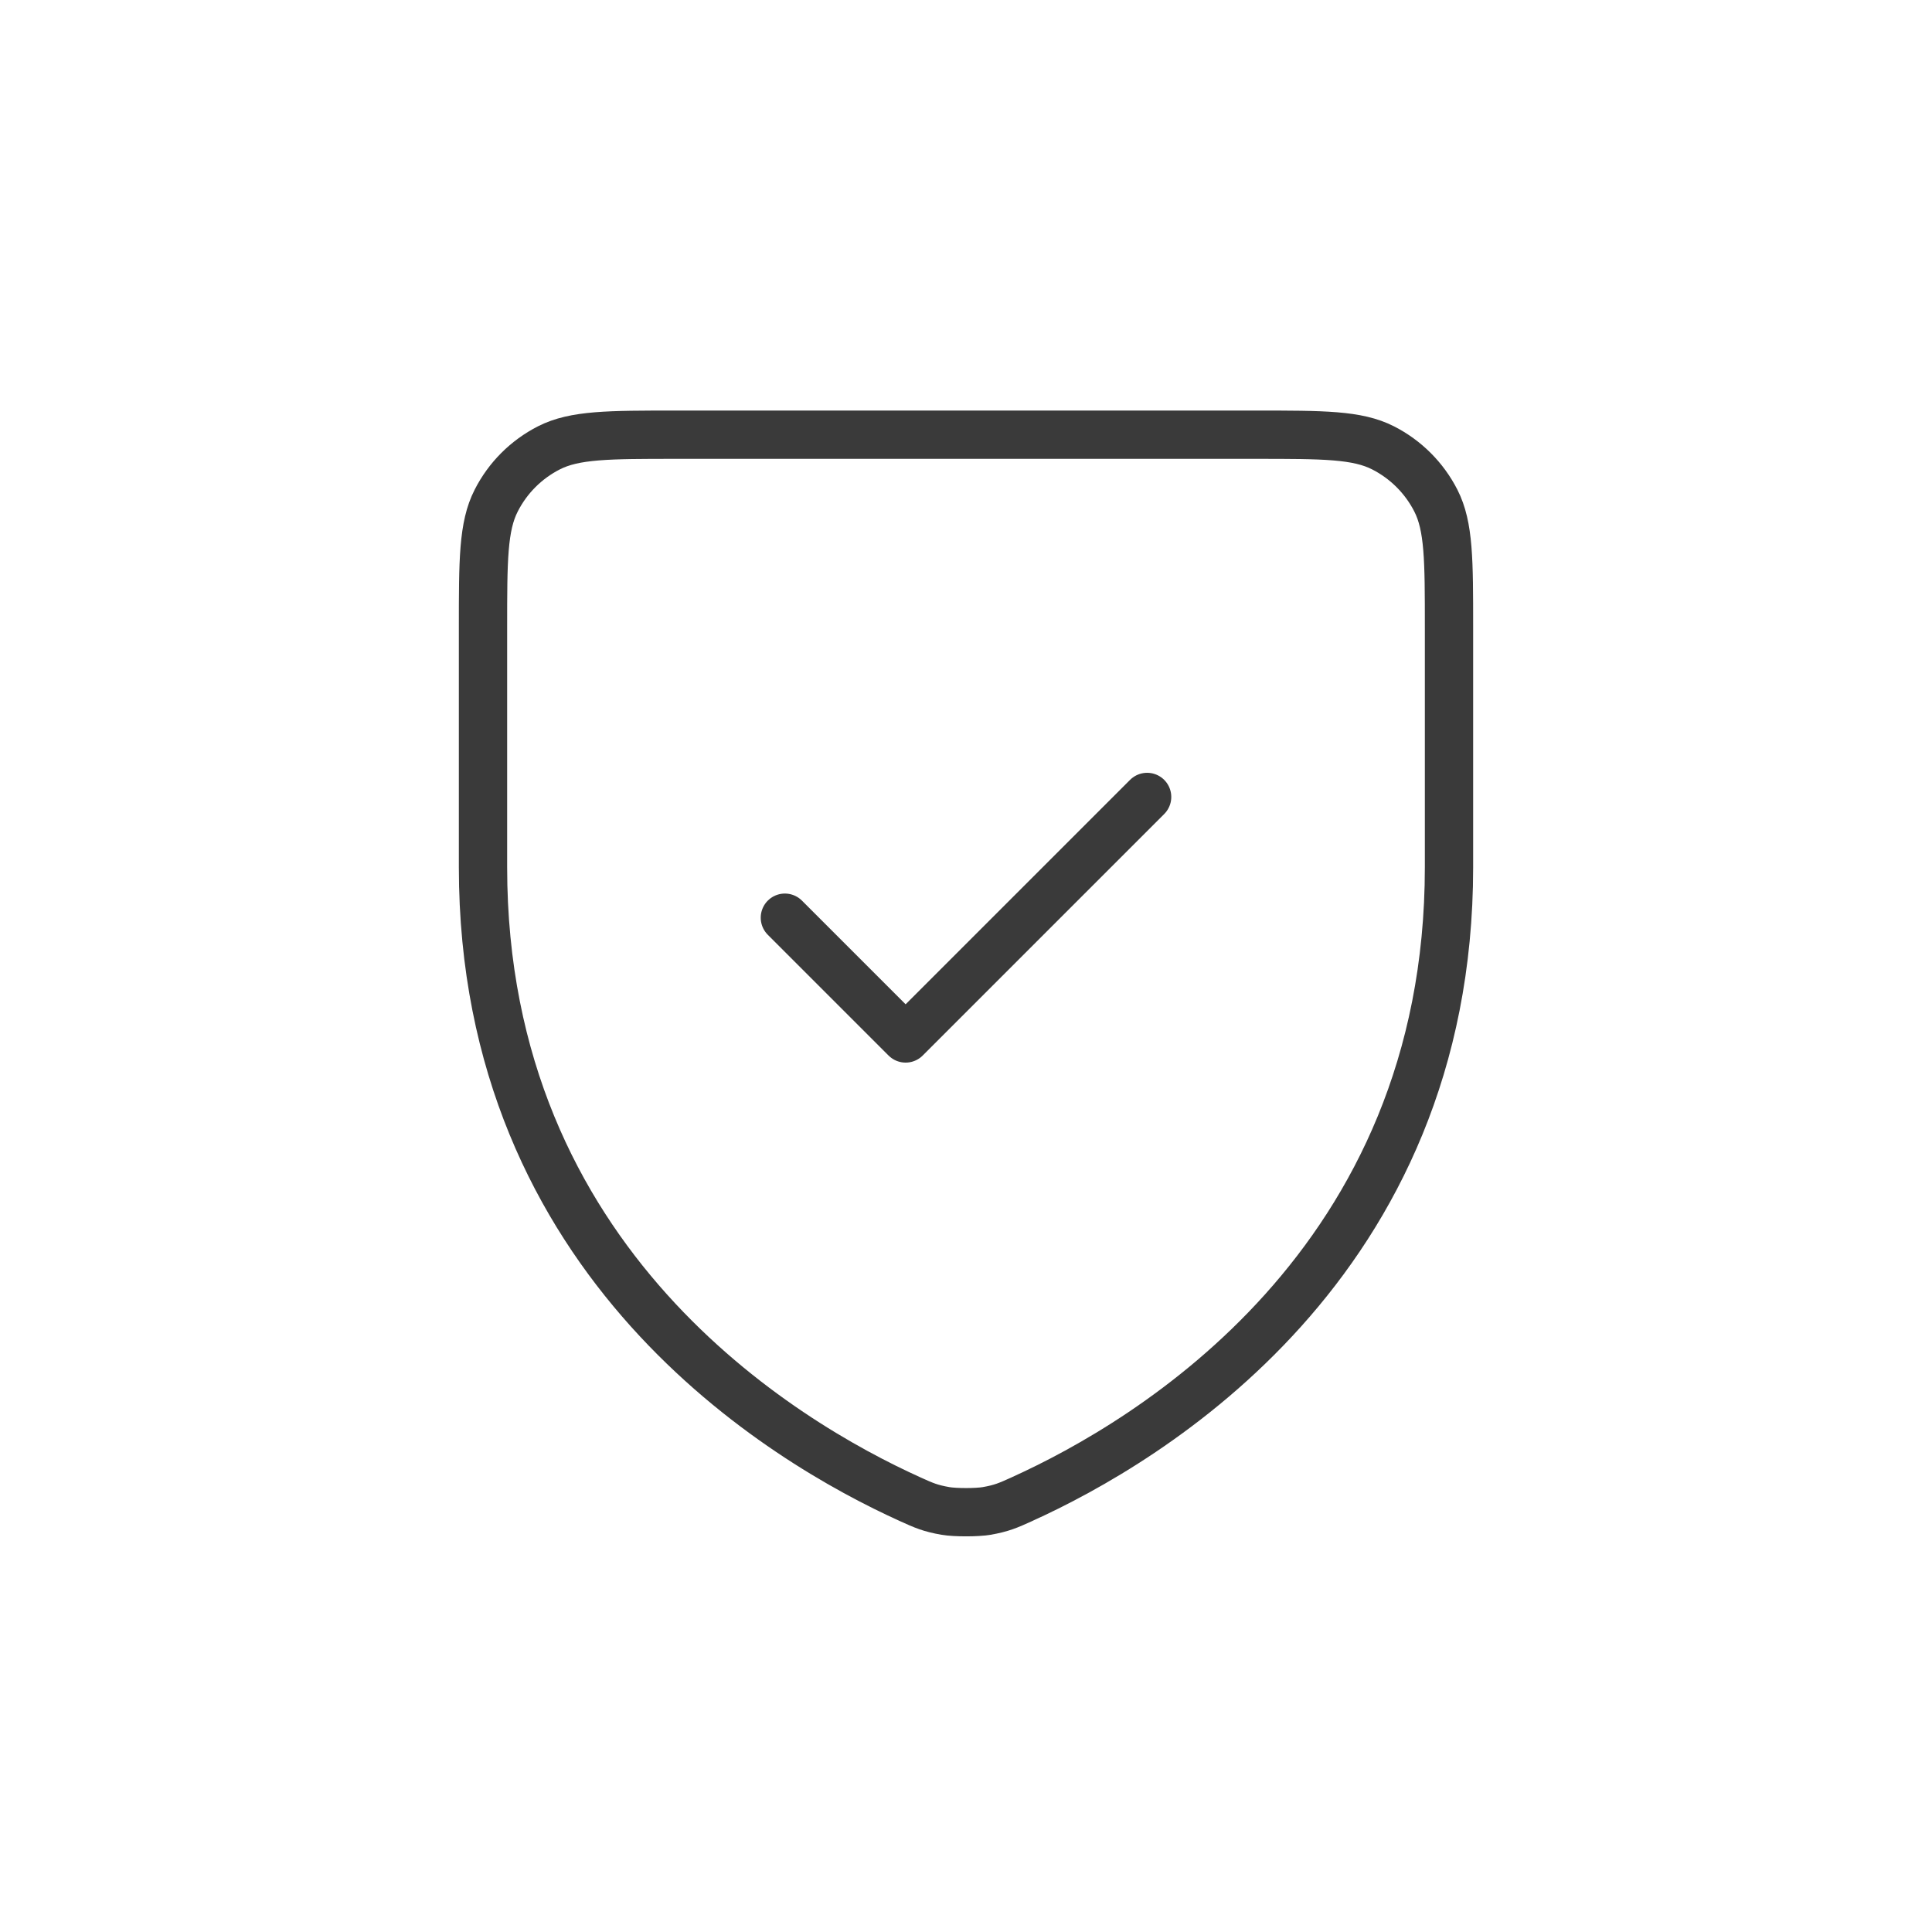 <svg width="40" height="40" viewBox="0 0 40 40" fill="none" xmlns="http://www.w3.org/2000/svg">
<path d="M23.75 16.5L18.75 21.5L16.25 19M30 17.956C30 26.167 23.79 29.848 21.157 31.039L21.154 31.041C20.877 31.166 20.738 31.229 20.424 31.283C20.224 31.317 19.777 31.317 19.578 31.283C19.262 31.229 19.122 31.166 18.842 31.039C16.21 29.848 10 26.167 10 17.956V13C10 11.6 10 10.899 10.273 10.365C10.512 9.894 10.894 9.512 11.365 9.272C11.899 9 12.6 9 14 9H26C27.4 9 28.099 9 28.634 9.272C29.105 9.512 29.488 9.894 29.728 10.365C30 10.899 30 11.599 30 12.996V17.956Z" stroke="#3A3A3A" stroke-linecap="round" stroke-linejoin="round"/>
</svg>
